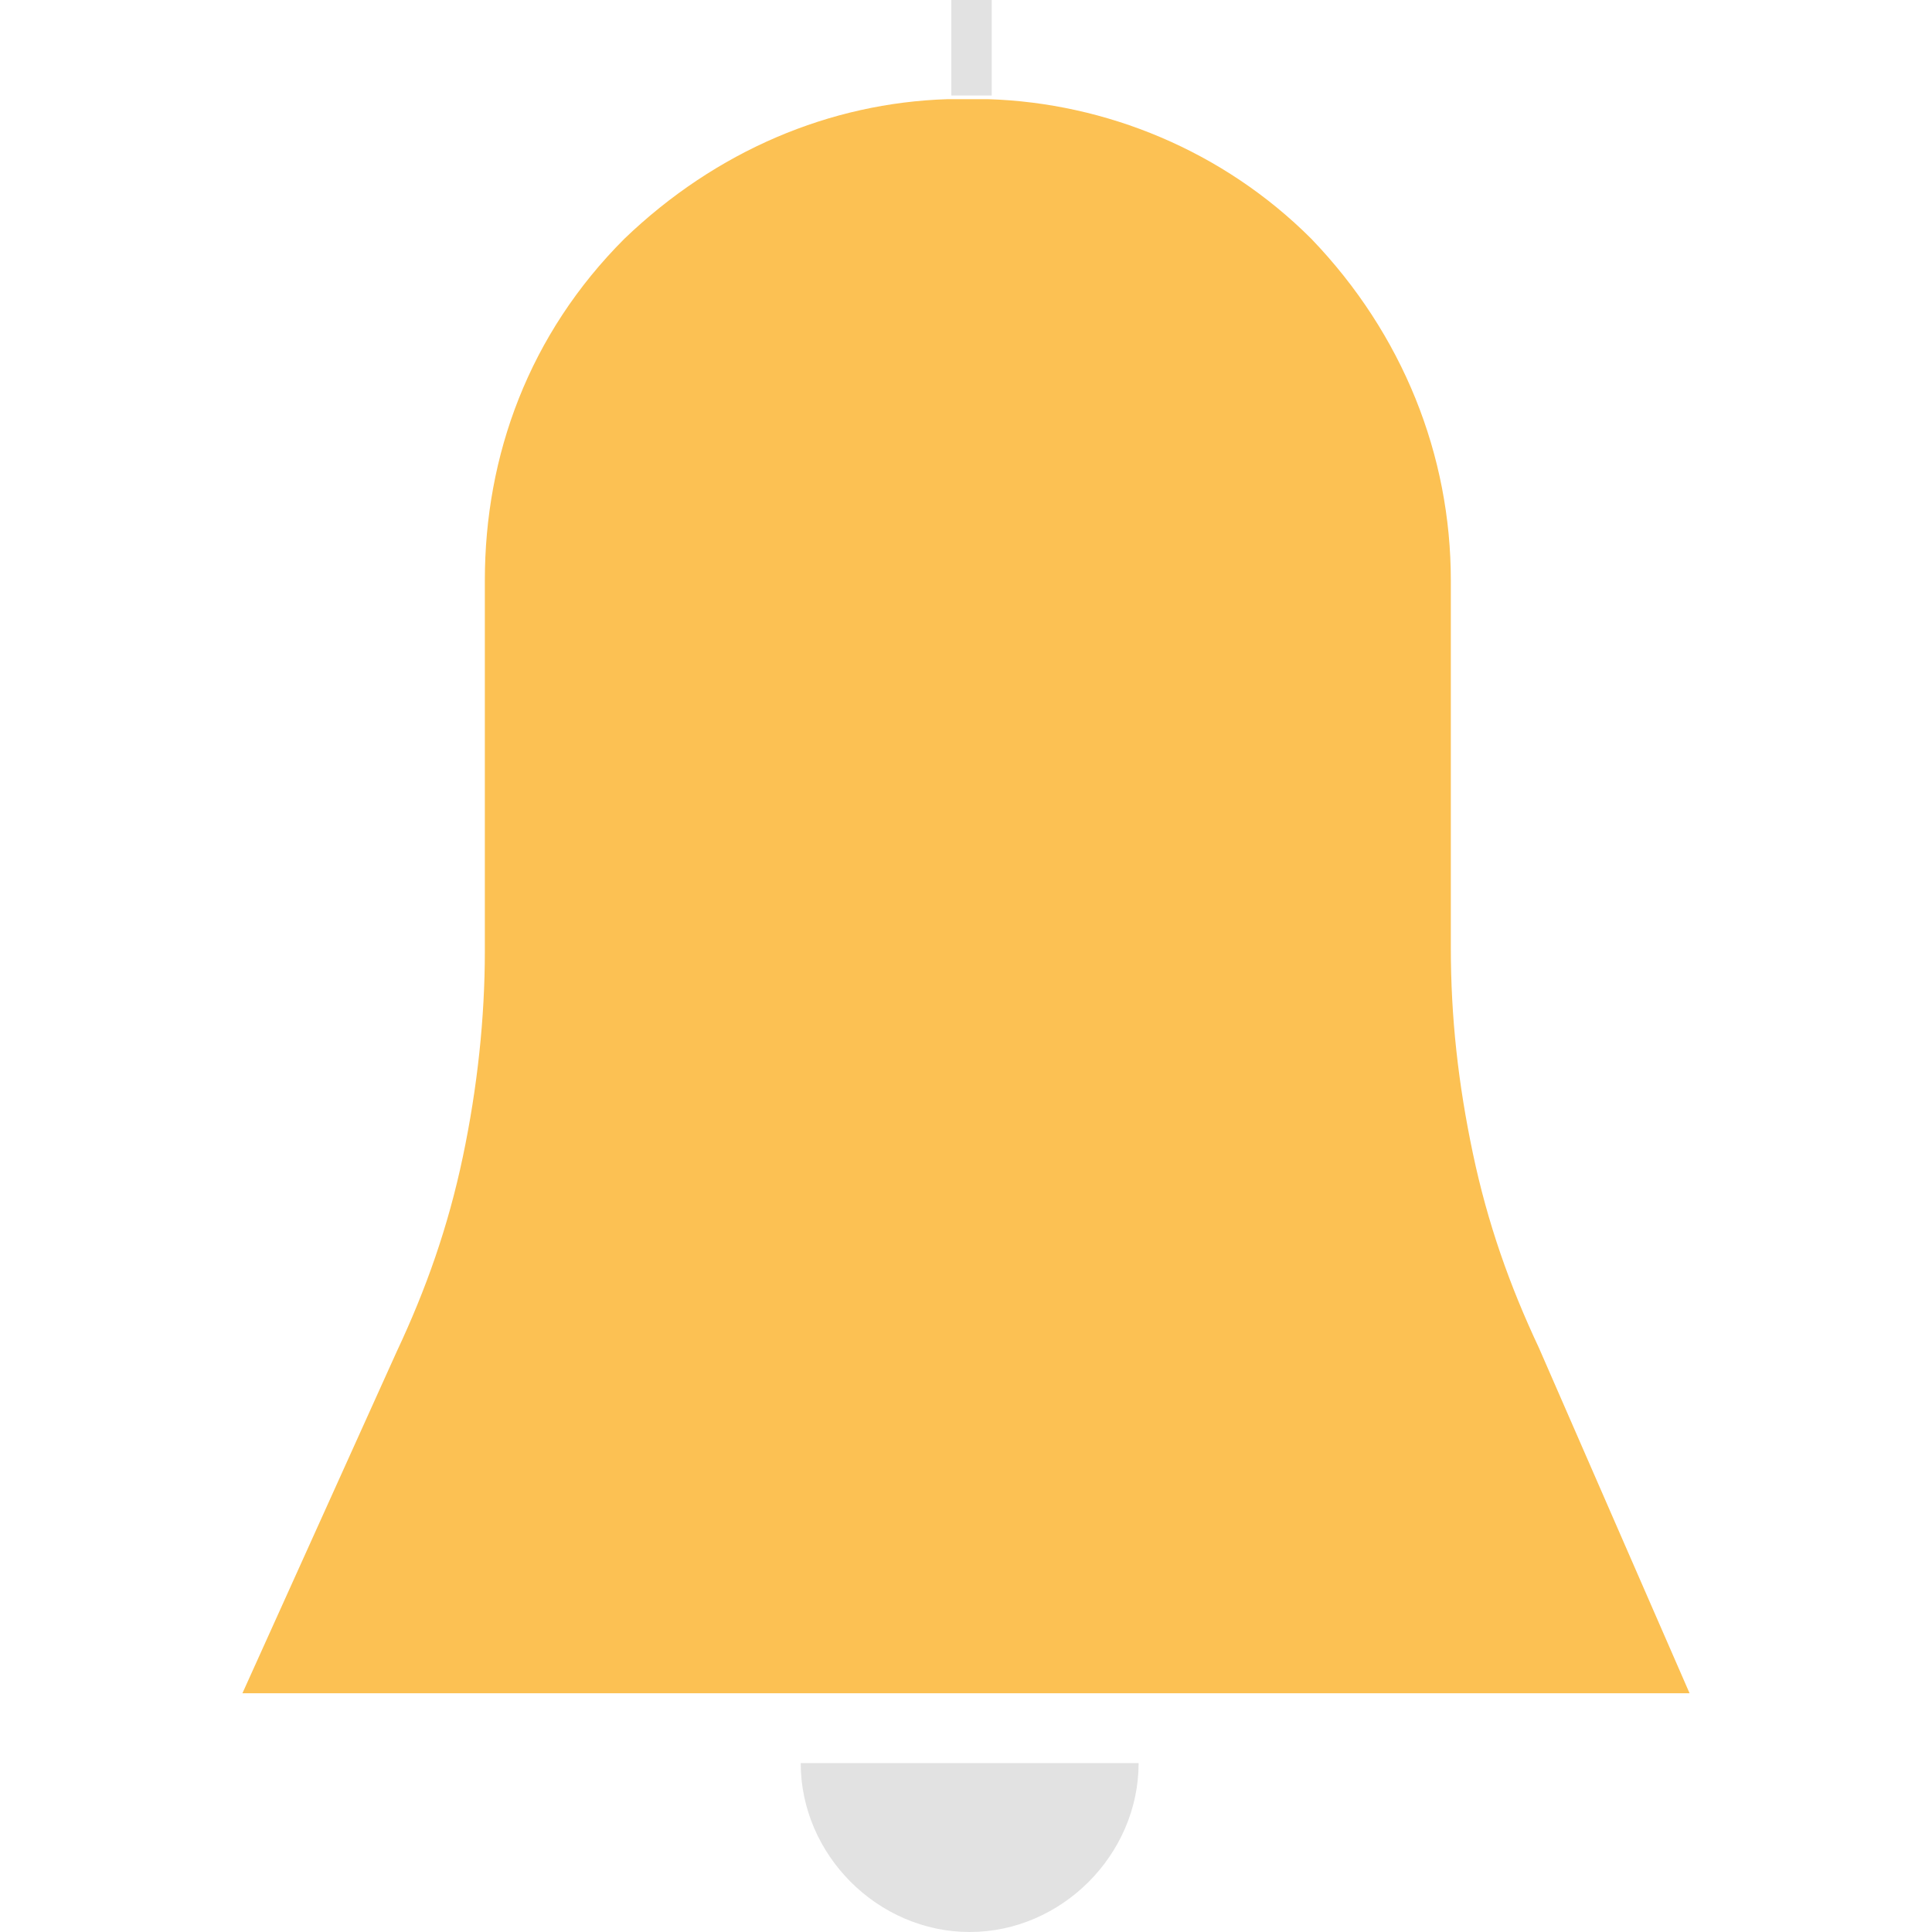 <?xml version="1.0" encoding="iso-8859-1"?>
<!-- Generator: Adobe Illustrator 19.0.0, SVG Export Plug-In . SVG Version: 6.00 Build 0)  -->
<svg version="1.1" id="Capa_1" xmlns="http://www.w3.org/2000/svg" xmlns:xlink="http://www.w3.org/1999/xlink" x="0px" y="0px"
	 viewBox="0 0 512 512" style="enable-background:new 0 0 512 512;" xml:space="preserve">
<path style="fill:#FCC153;" d="M407.846,357.233c-7.788-16.548-13.629-33.096-17.521-51.589
	c-3.891-18.493-5.842-36.014-5.842-54.508v-97.341c0-33.096-12.652-65.219-36.987-90.527
	c-23.363-23.363-54.508-36.014-85.658-36.987h-10.706c-31.15,0.973-61.322,13.629-85.658,36.987
	c-25.308,25.308-36.987,57.431-36.987,90.527v98.314c0,17.521-1.946,36.014-5.842,54.508c-3.891,18.493-9.733,35.041-17.521,51.589
	l-40.883,90.527h383.514L407.846,357.233z"/>
<g>
	<path style="fill:#E2E2E2;" d="M256.97,512c24.335,0,44.774-20.439,44.774-44.774c-30.177,0-63.268,0-89.549,0
		C212.196,491.561,232.635,512,256.97,512z"/>
	<rect x="252.106" style="fill:#E2E2E2;" width="10.706" height="25.308"/>
</g>
<g>
</g>
<g>
</g>
<g>
</g>
<g>
</g>
<g>
</g>
<g>
</g>
<g>
</g>
<g>
</g>
<g>
</g>
<g>
</g>
<g>
</g>
<g>
</g>
<g>
</g>
<g>
</g>
<g>
</g>
</svg>
